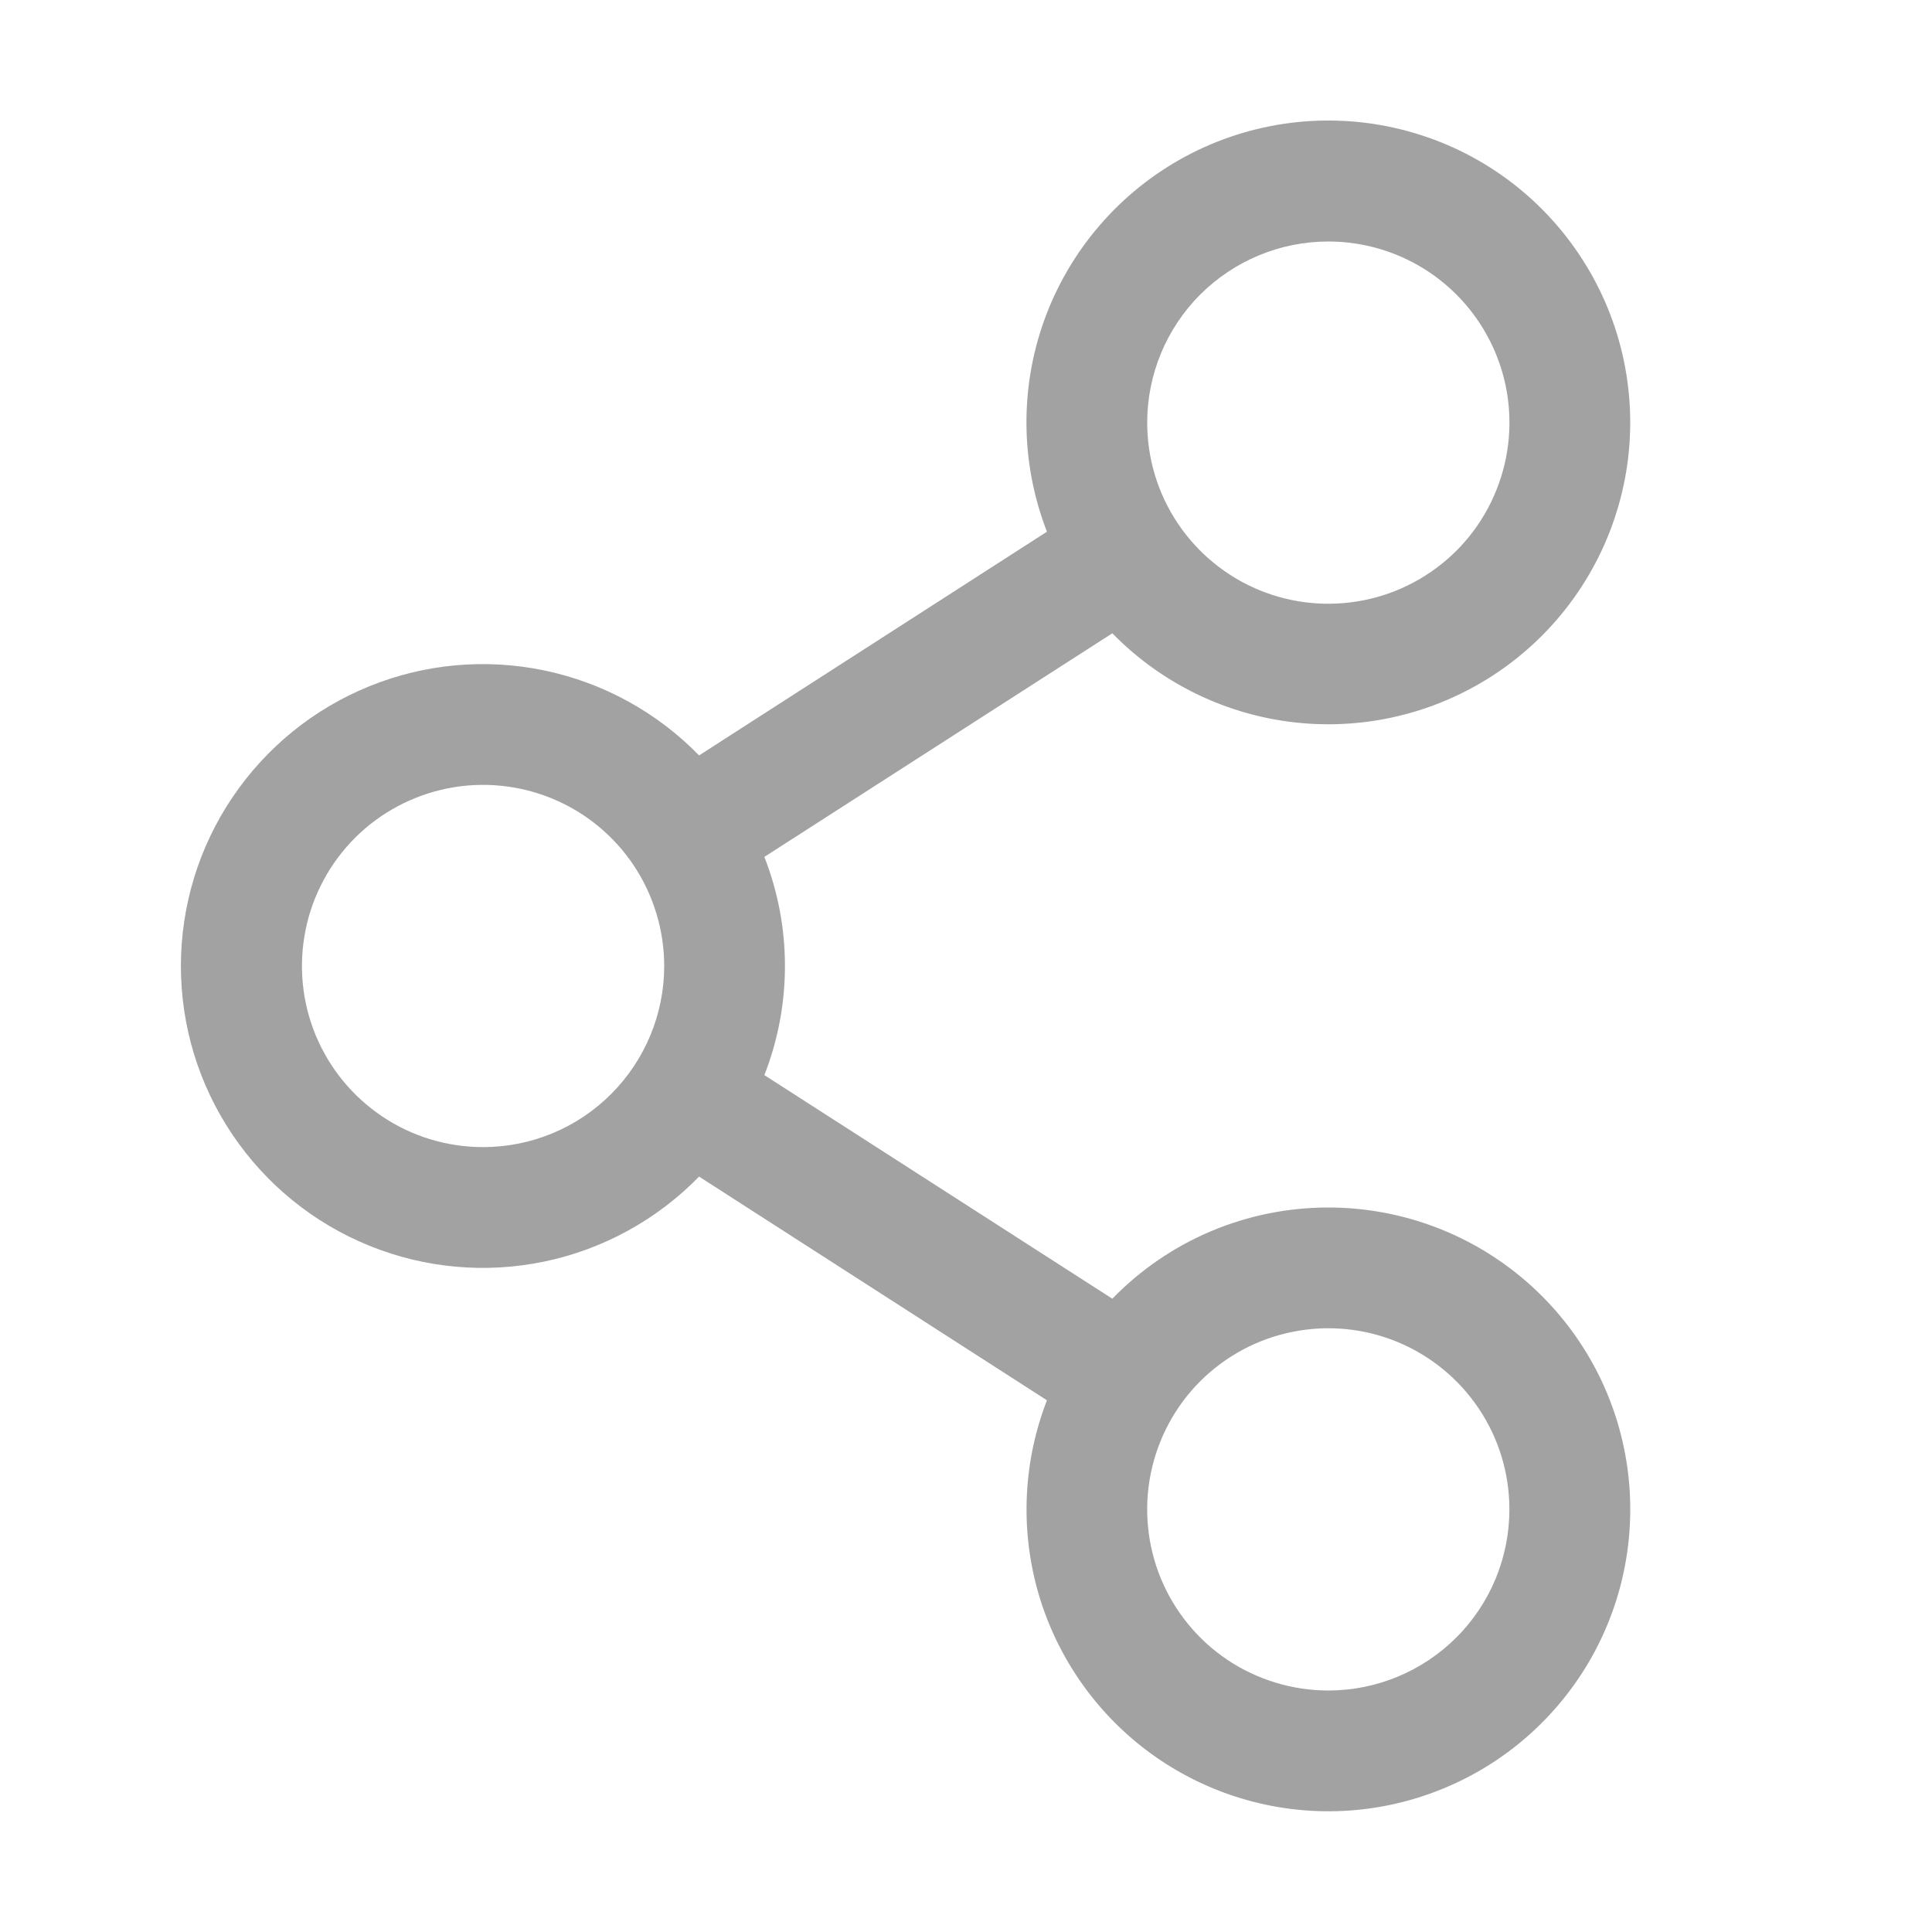 <svg width="19" height="19" viewBox="0 0 19 19" fill="none" xmlns="http://www.w3.org/2000/svg">
<g id="Frame">
<path id="Vector" d="M13.063 11.875C12.667 11.875 12.275 11.954 11.91 12.108C11.545 12.262 11.215 12.488 10.939 12.772L7.517 10.573C7.787 9.883 7.787 9.117 7.517 8.427L10.939 6.228C11.453 6.754 12.144 7.071 12.878 7.117C13.613 7.163 14.338 6.934 14.913 6.476C15.489 6.017 15.873 5.362 15.993 4.636C16.112 3.91 15.958 3.165 15.559 2.547C15.161 1.928 14.547 1.479 13.837 1.288C13.127 1.096 12.37 1.175 11.715 1.509C11.06 1.843 10.552 2.409 10.289 3.096C10.027 3.783 10.03 4.544 10.296 5.229L6.875 7.429C6.463 7.006 5.934 6.715 5.356 6.594C4.778 6.473 4.177 6.527 3.63 6.75C3.083 6.972 2.615 7.353 2.285 7.843C1.955 8.332 1.779 8.91 1.779 9.5C1.779 10.091 1.955 10.668 2.285 11.157C2.615 11.647 3.083 12.028 3.63 12.25C4.177 12.473 4.778 12.527 5.356 12.406C5.934 12.285 6.463 11.994 6.875 11.571L10.296 13.771C10.067 14.362 10.033 15.011 10.199 15.623C10.366 16.234 10.724 16.777 11.221 17.171C11.717 17.564 12.328 17.789 12.961 17.811C13.595 17.833 14.219 17.651 14.742 17.293C15.265 16.934 15.66 16.418 15.868 15.819C16.076 15.22 16.087 14.571 15.9 13.965C15.712 13.359 15.335 12.83 14.825 12.454C14.315 12.078 13.697 11.875 13.063 11.875ZM13.063 2.375C13.415 2.375 13.76 2.479 14.053 2.675C14.346 2.871 14.574 3.149 14.709 3.475C14.844 3.8 14.879 4.158 14.81 4.504C14.741 4.849 14.572 5.167 14.323 5.416C14.073 5.665 13.756 5.835 13.411 5.903C13.065 5.972 12.707 5.937 12.381 5.802C12.056 5.667 11.778 5.439 11.582 5.146C11.386 4.853 11.282 4.509 11.282 4.156C11.282 3.684 11.47 3.231 11.803 2.897C12.138 2.563 12.591 2.375 13.063 2.375ZM4.751 11.281C4.398 11.281 4.054 11.177 3.761 10.981C3.468 10.785 3.24 10.507 3.105 10.182C2.97 9.856 2.935 9.498 3.004 9.152C3.072 8.807 3.242 8.49 3.491 8.24C3.74 7.991 4.058 7.822 4.403 7.753C4.749 7.684 5.107 7.72 5.432 7.854C5.758 7.989 6.036 8.217 6.232 8.51C6.427 8.803 6.532 9.148 6.532 9.5C6.532 9.972 6.344 10.425 6.01 10.759C5.676 11.094 5.223 11.281 4.751 11.281ZM13.063 16.625C12.711 16.625 12.366 16.52 12.073 16.325C11.78 16.129 11.552 15.851 11.417 15.525C11.283 15.2 11.247 14.842 11.316 14.496C11.385 14.151 11.554 13.833 11.803 13.584C12.053 13.335 12.37 13.165 12.716 13.097C13.061 13.028 13.419 13.063 13.745 13.198C14.07 13.333 14.348 13.561 14.544 13.854C14.74 14.147 14.844 14.491 14.844 14.844C14.844 15.316 14.657 15.769 14.323 16.103C13.989 16.437 13.536 16.625 13.063 16.625Z" fill="#A2A2A2"/>
</g>
</svg>
